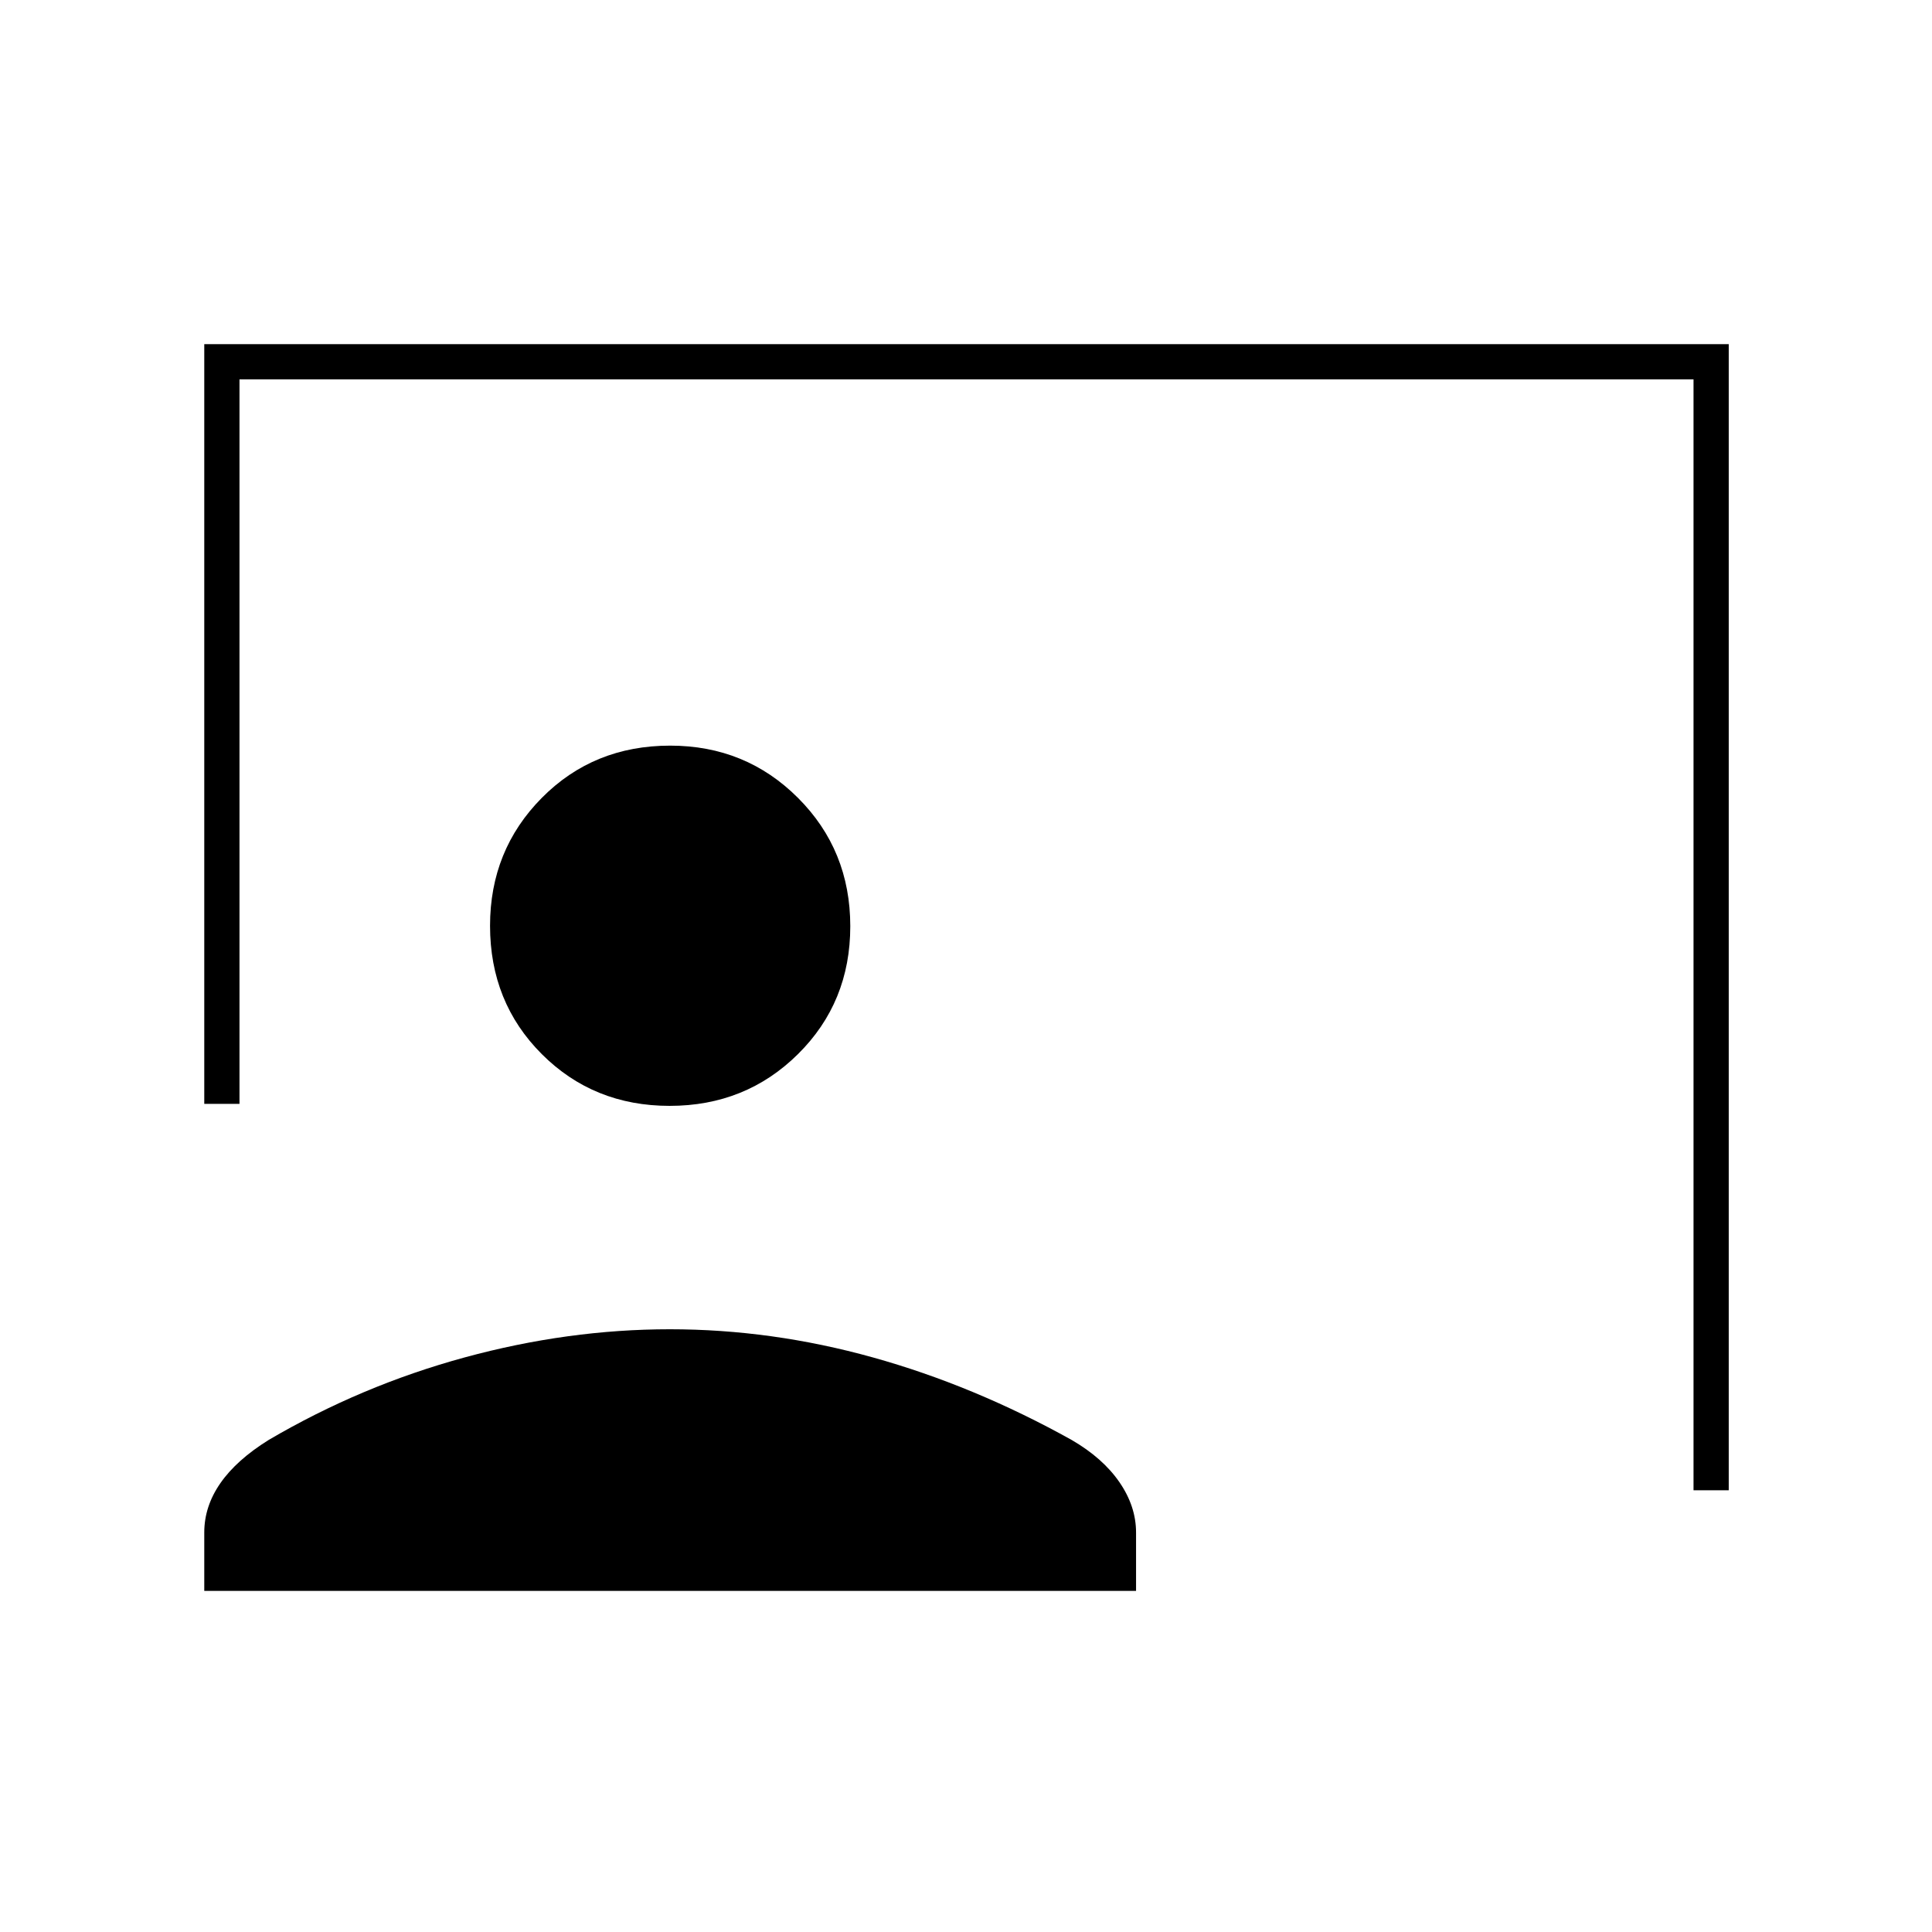 <svg xmlns="http://www.w3.org/2000/svg" height="20" viewBox="0 -960 960 960" width="20"><path d="M841.5-219.5v-552H119v360h-17.5V-789H859v569.5h-17.5Zm-508.75-191q-37.8 0-63.52-25.71Q243.5-461.92 243.5-500q0-37.55 25.71-63.53Q294.92-589.5 333-589.5q37.55 0 63.52 25.97 25.98 25.98 25.98 63.78t-25.98 63.52q-25.97 25.73-63.77 25.73Zm-231.25 241v-29q0-13 8.02-24.54 8.03-11.54 24-21.47 45.98-26.99 97.34-40.99 51.36-14 102-14t100.89 14q50.25 14 98.73 40.99 15.52 9.01 23.77 21.01 8.25 12 8.25 25v29h-463Z"/></svg>